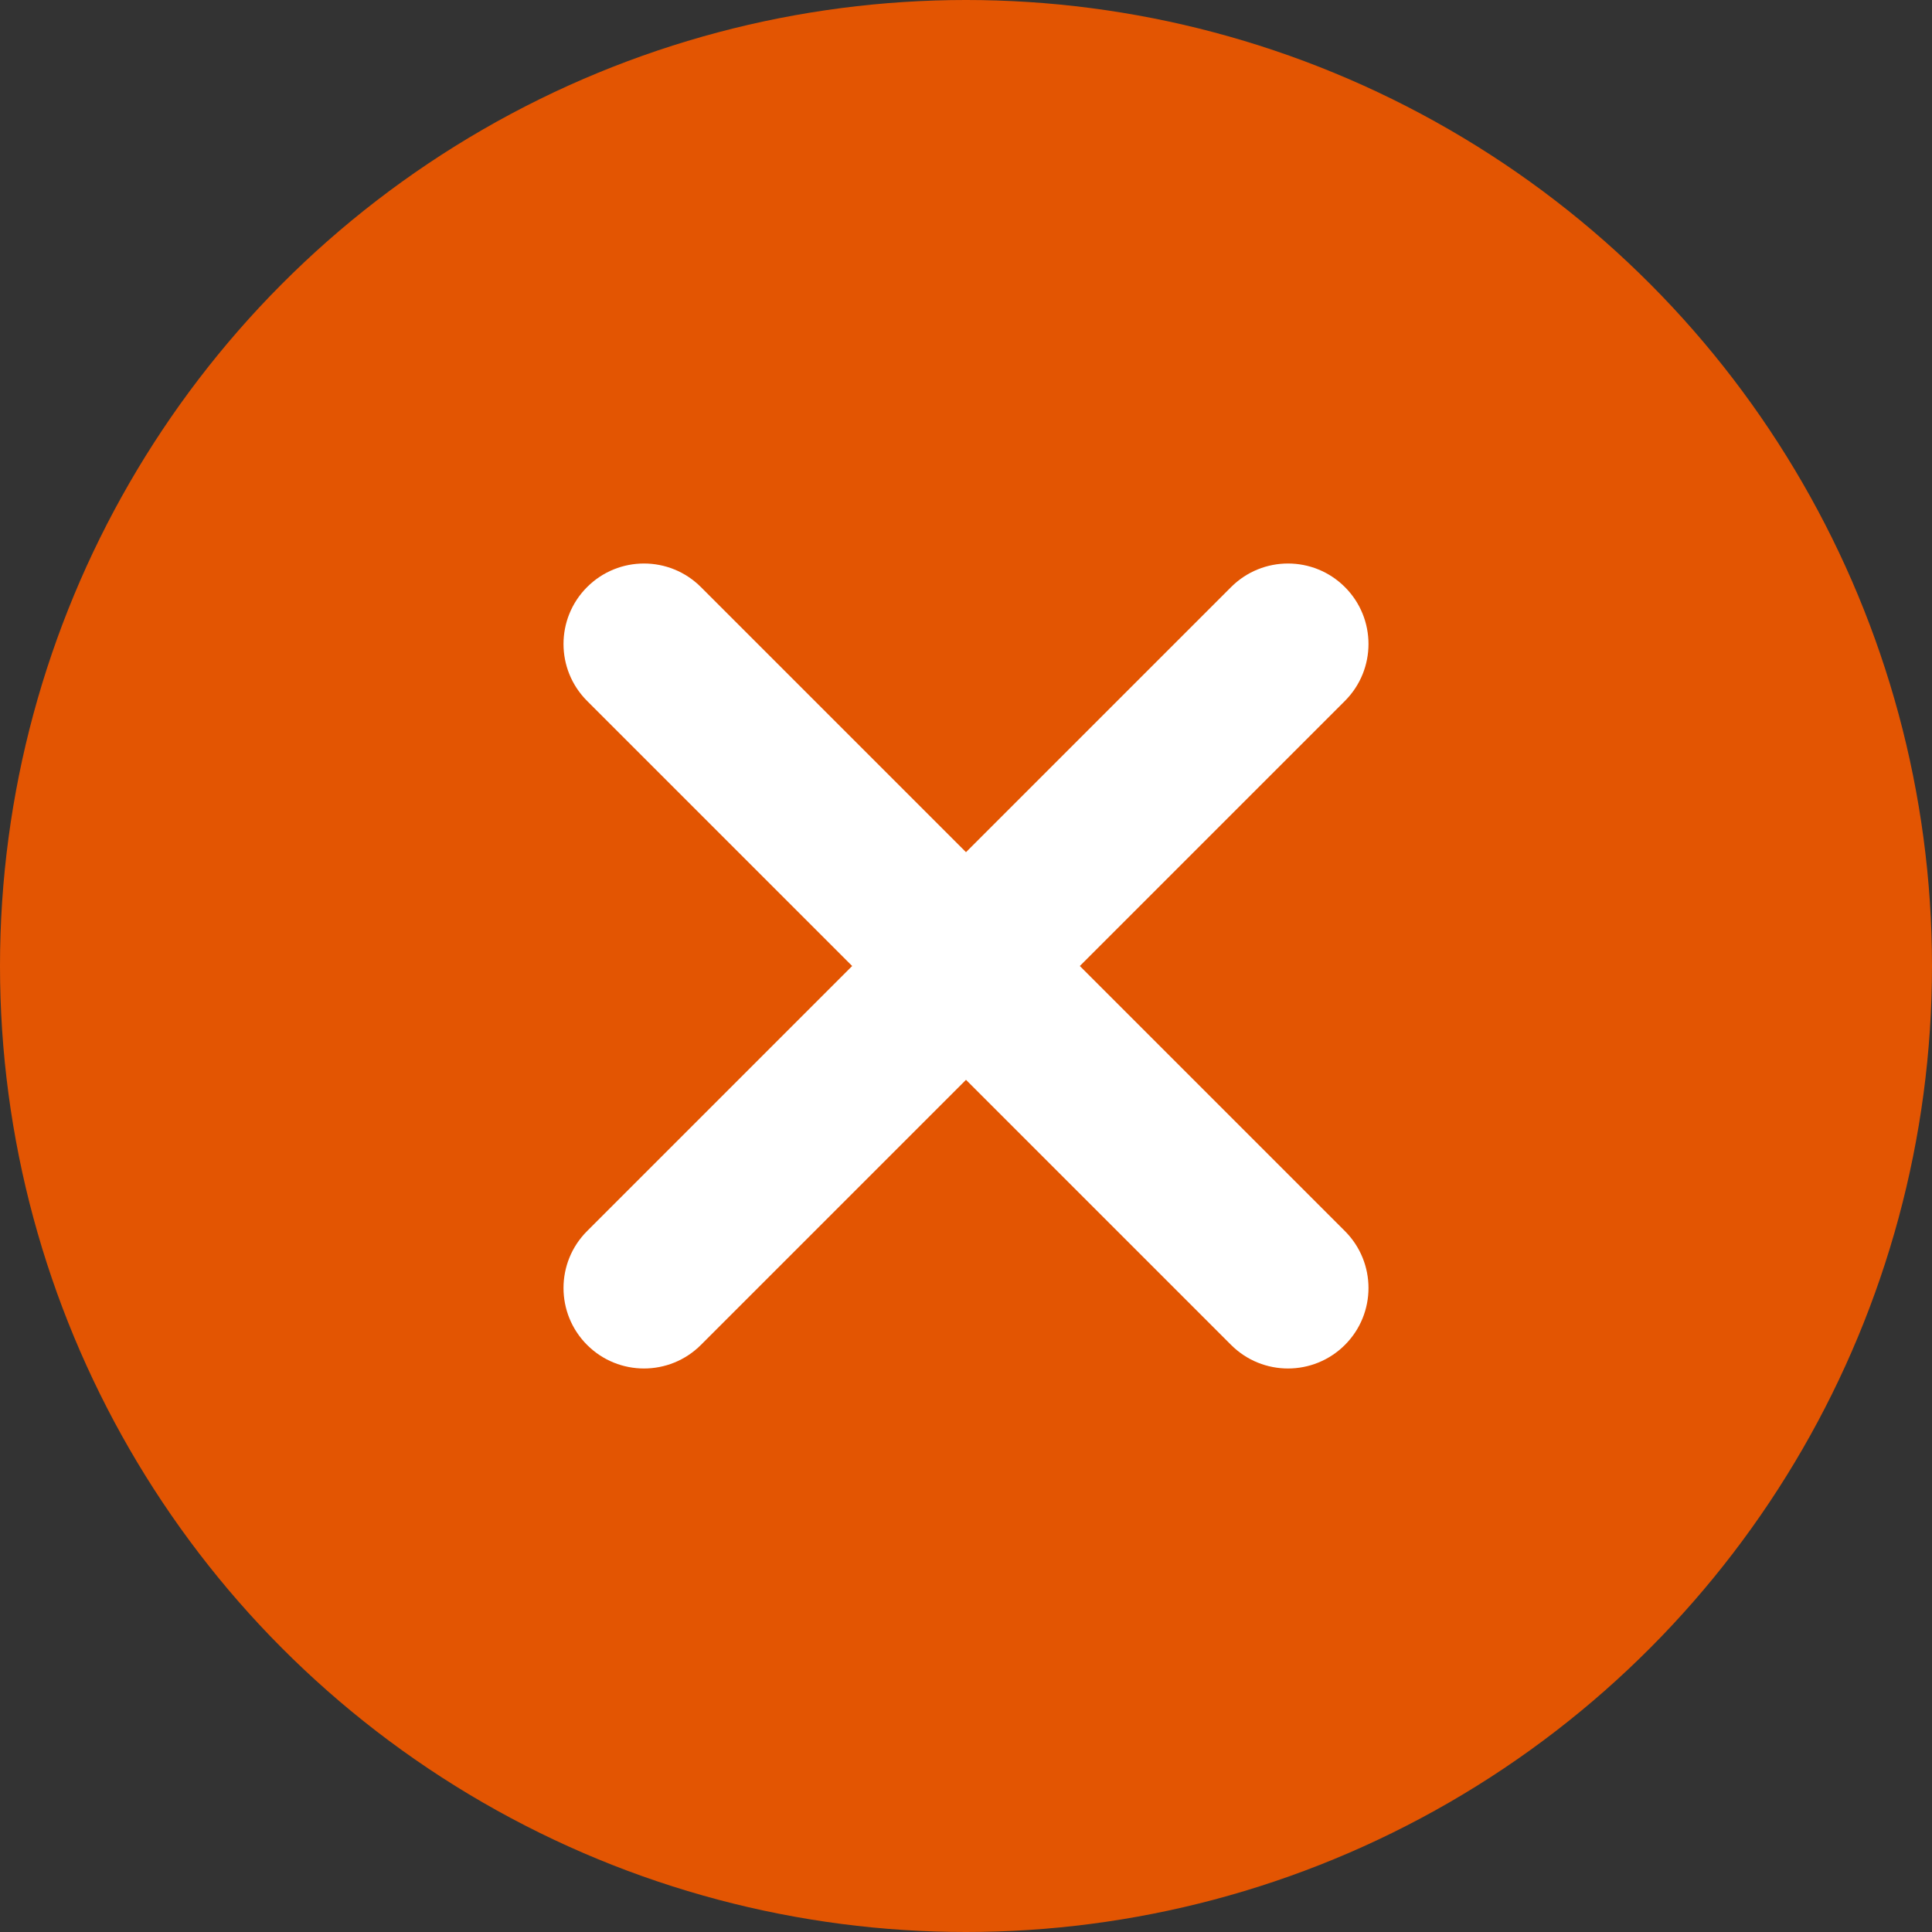 <svg width="48" height="48" viewBox="0 0 48 48" fill="none" xmlns="http://www.w3.org/2000/svg">
    <rect x="0" y="0" width="48" height="48" fill="#333333" stroke="none"/>
    <circle cx="24" cy="24" r="24" fill="#E35502"/>
    <path fill-rule="evenodd" clip-rule="evenodd" d="M14.586 14.586C15.367 13.805 16.633 13.805 17.414 14.586L24 21.172L30.586 14.586C31.367 13.805 32.633 13.805 33.414 14.586C34.195 15.367 34.195 16.633 33.414 17.414L26.828 24L33.414 30.586C34.195 31.367 34.195 32.633 33.414 33.414C32.633 34.195 31.367 34.195 30.586 33.414L24 26.828L17.414 33.414C16.633 34.195 15.367 34.195 14.586 33.414C13.805 32.633 13.805 31.367 14.586 30.586L21.172 24L14.586 17.414C13.805 16.633 13.805 15.367 14.586 14.586Z" fill="white"/>
</svg>
